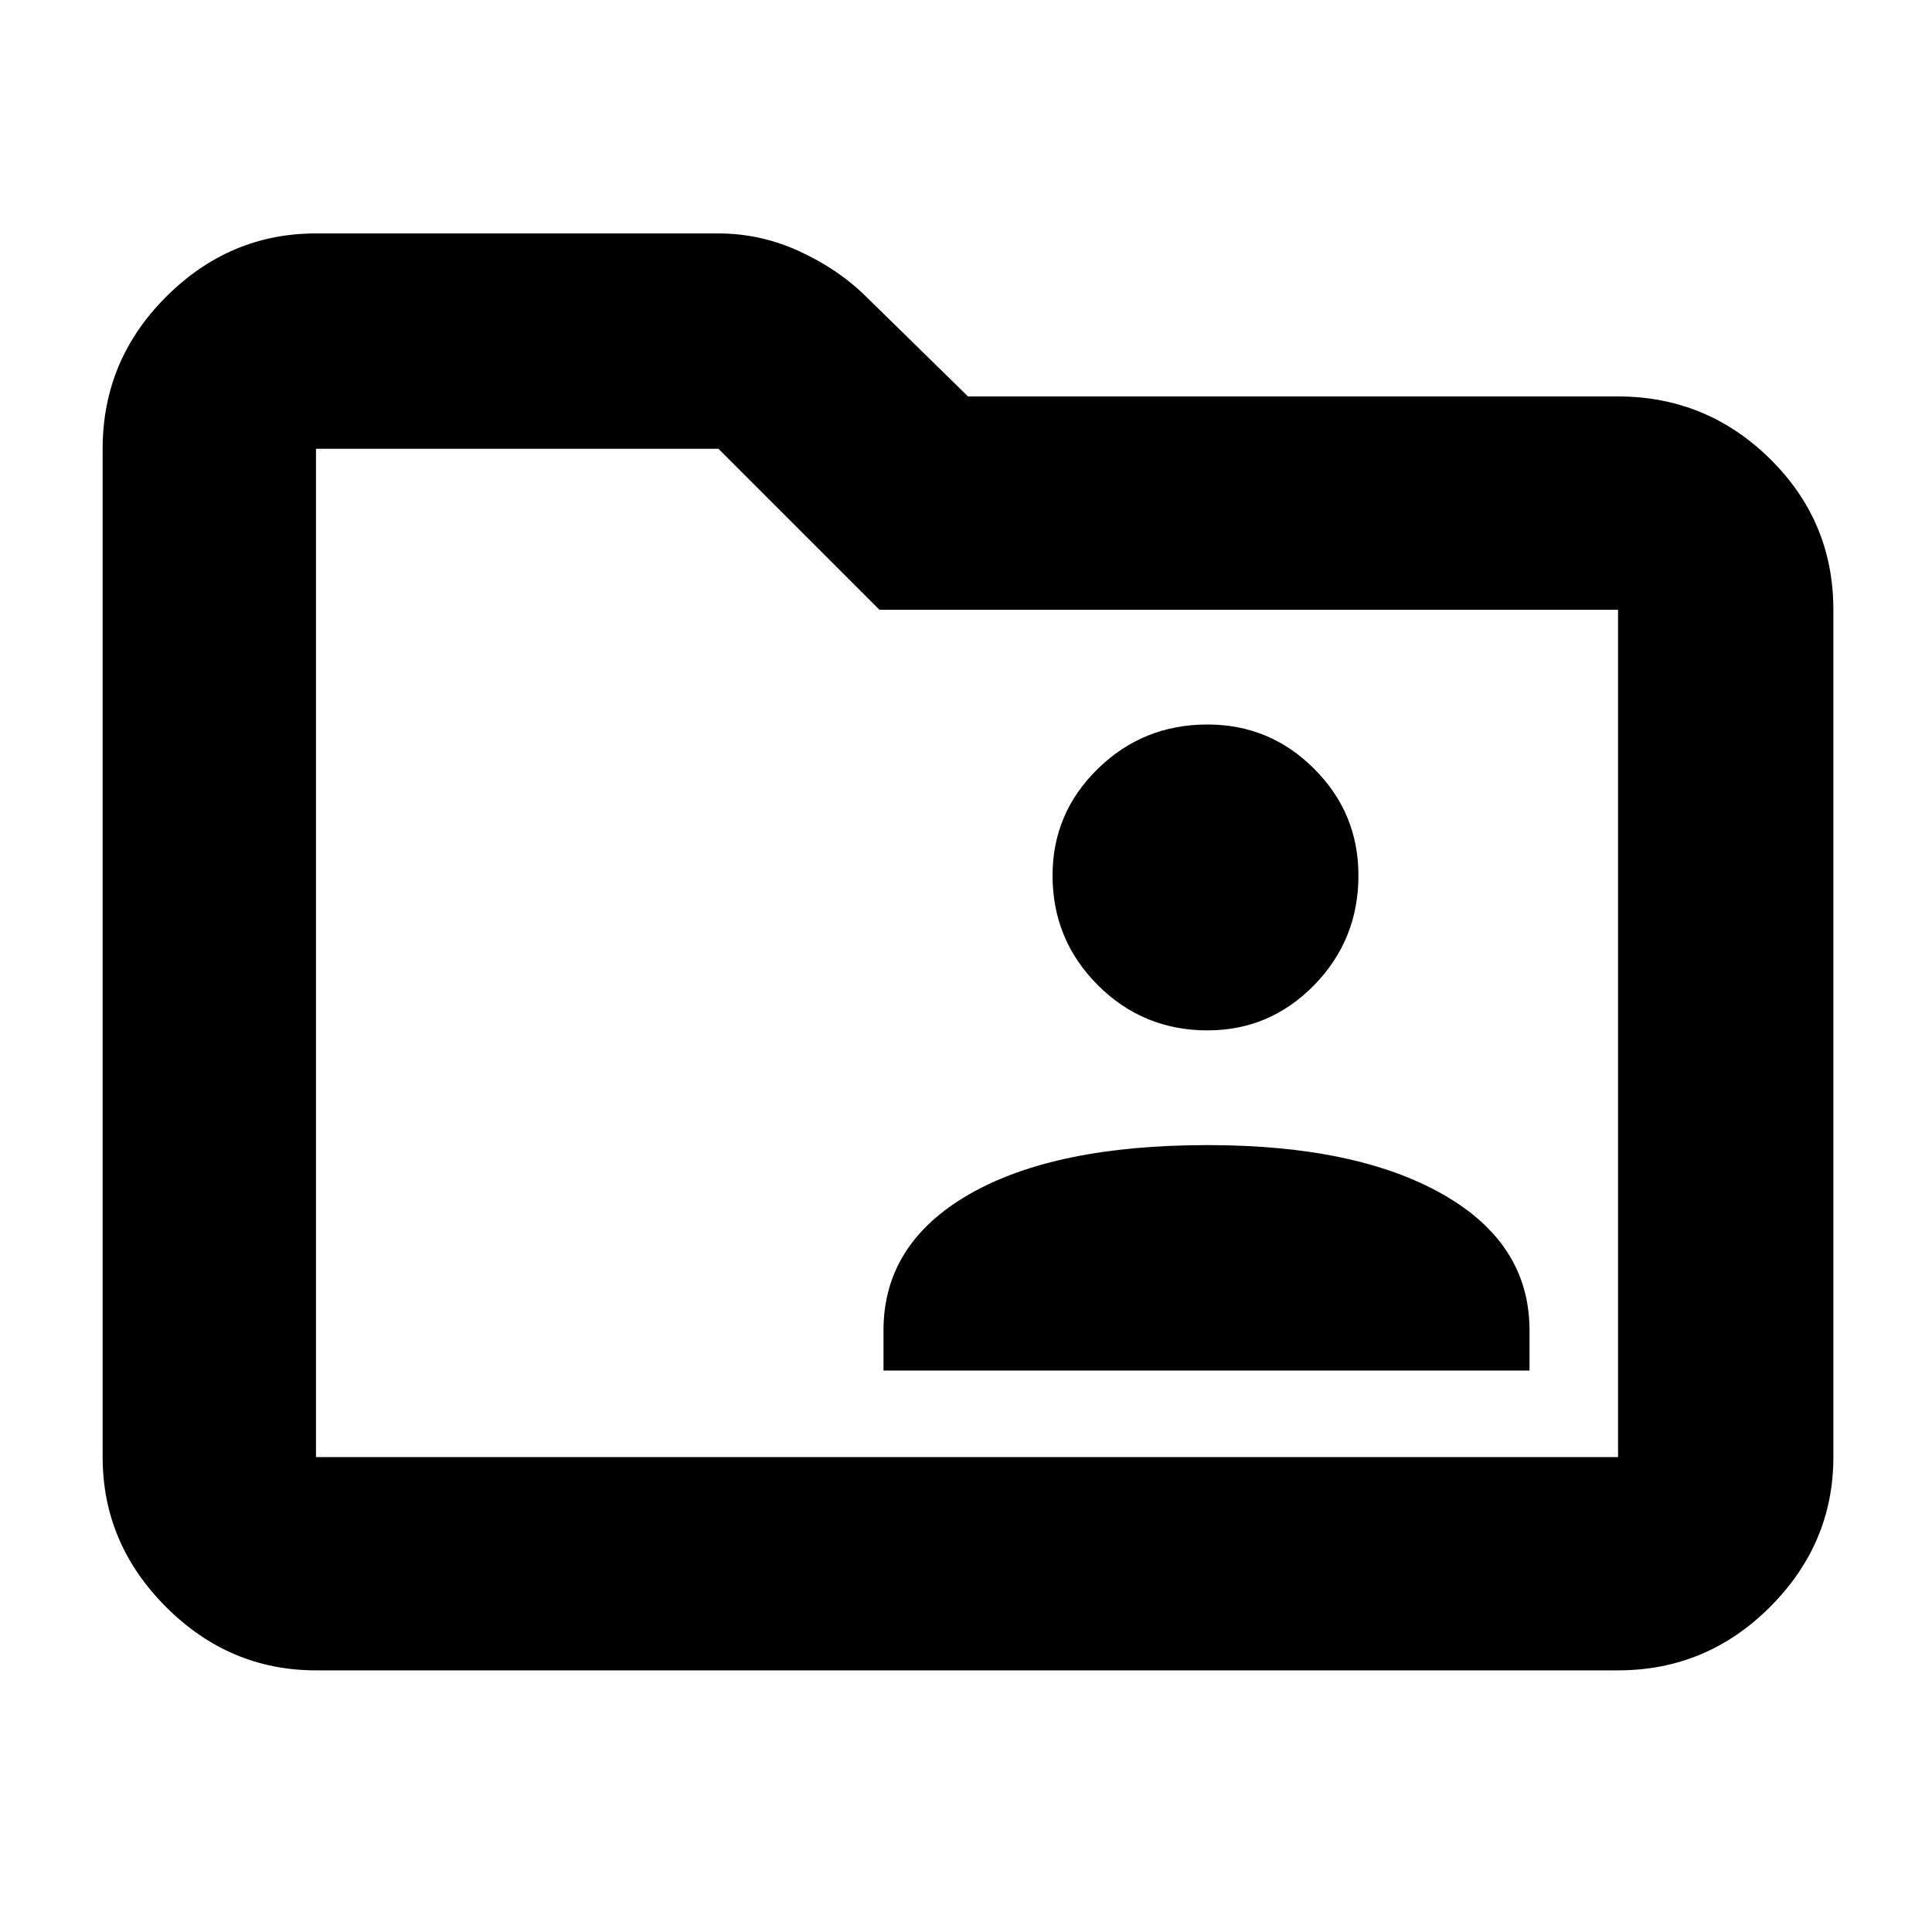 <svg xmlns="http://www.w3.org/2000/svg" height="40" width="40"><path d="M25 21.333q1.292 0 2.208-.937.917-.938.917-2.271 0-1.292-.917-2.208Q26.292 15 25 15q-1.333 0-2.271.917-.937.916-.937 2.208 0 1.333.937 2.271.938.937 2.271.937Zm-6.708 7.042h13.375v-.833q0-1.792-1.792-2.813-1.792-1.021-4.875-1.021-3.167 0-4.938 1.021-1.77 1.021-1.77 2.813Zm-11.75 6.208q-1.792 0-3.104-1.312-1.313-1.313-1.313-3.104V9.292q0-1.834 1.313-3.146Q4.75 4.833 6.542 4.833h8.333q.875 0 1.687.375.813.375 1.396.959l2.084 2.041H33.5q1.833 0 3.146 1.292 1.312 1.292 1.312 3.125v17.542q0 1.791-1.312 3.104-1.313 1.312-3.146 1.312Zm0-25.291v20.875H33.5V12.625H18.208l-3.333-3.333H6.542Zm0 0v20.875Z"/></svg>